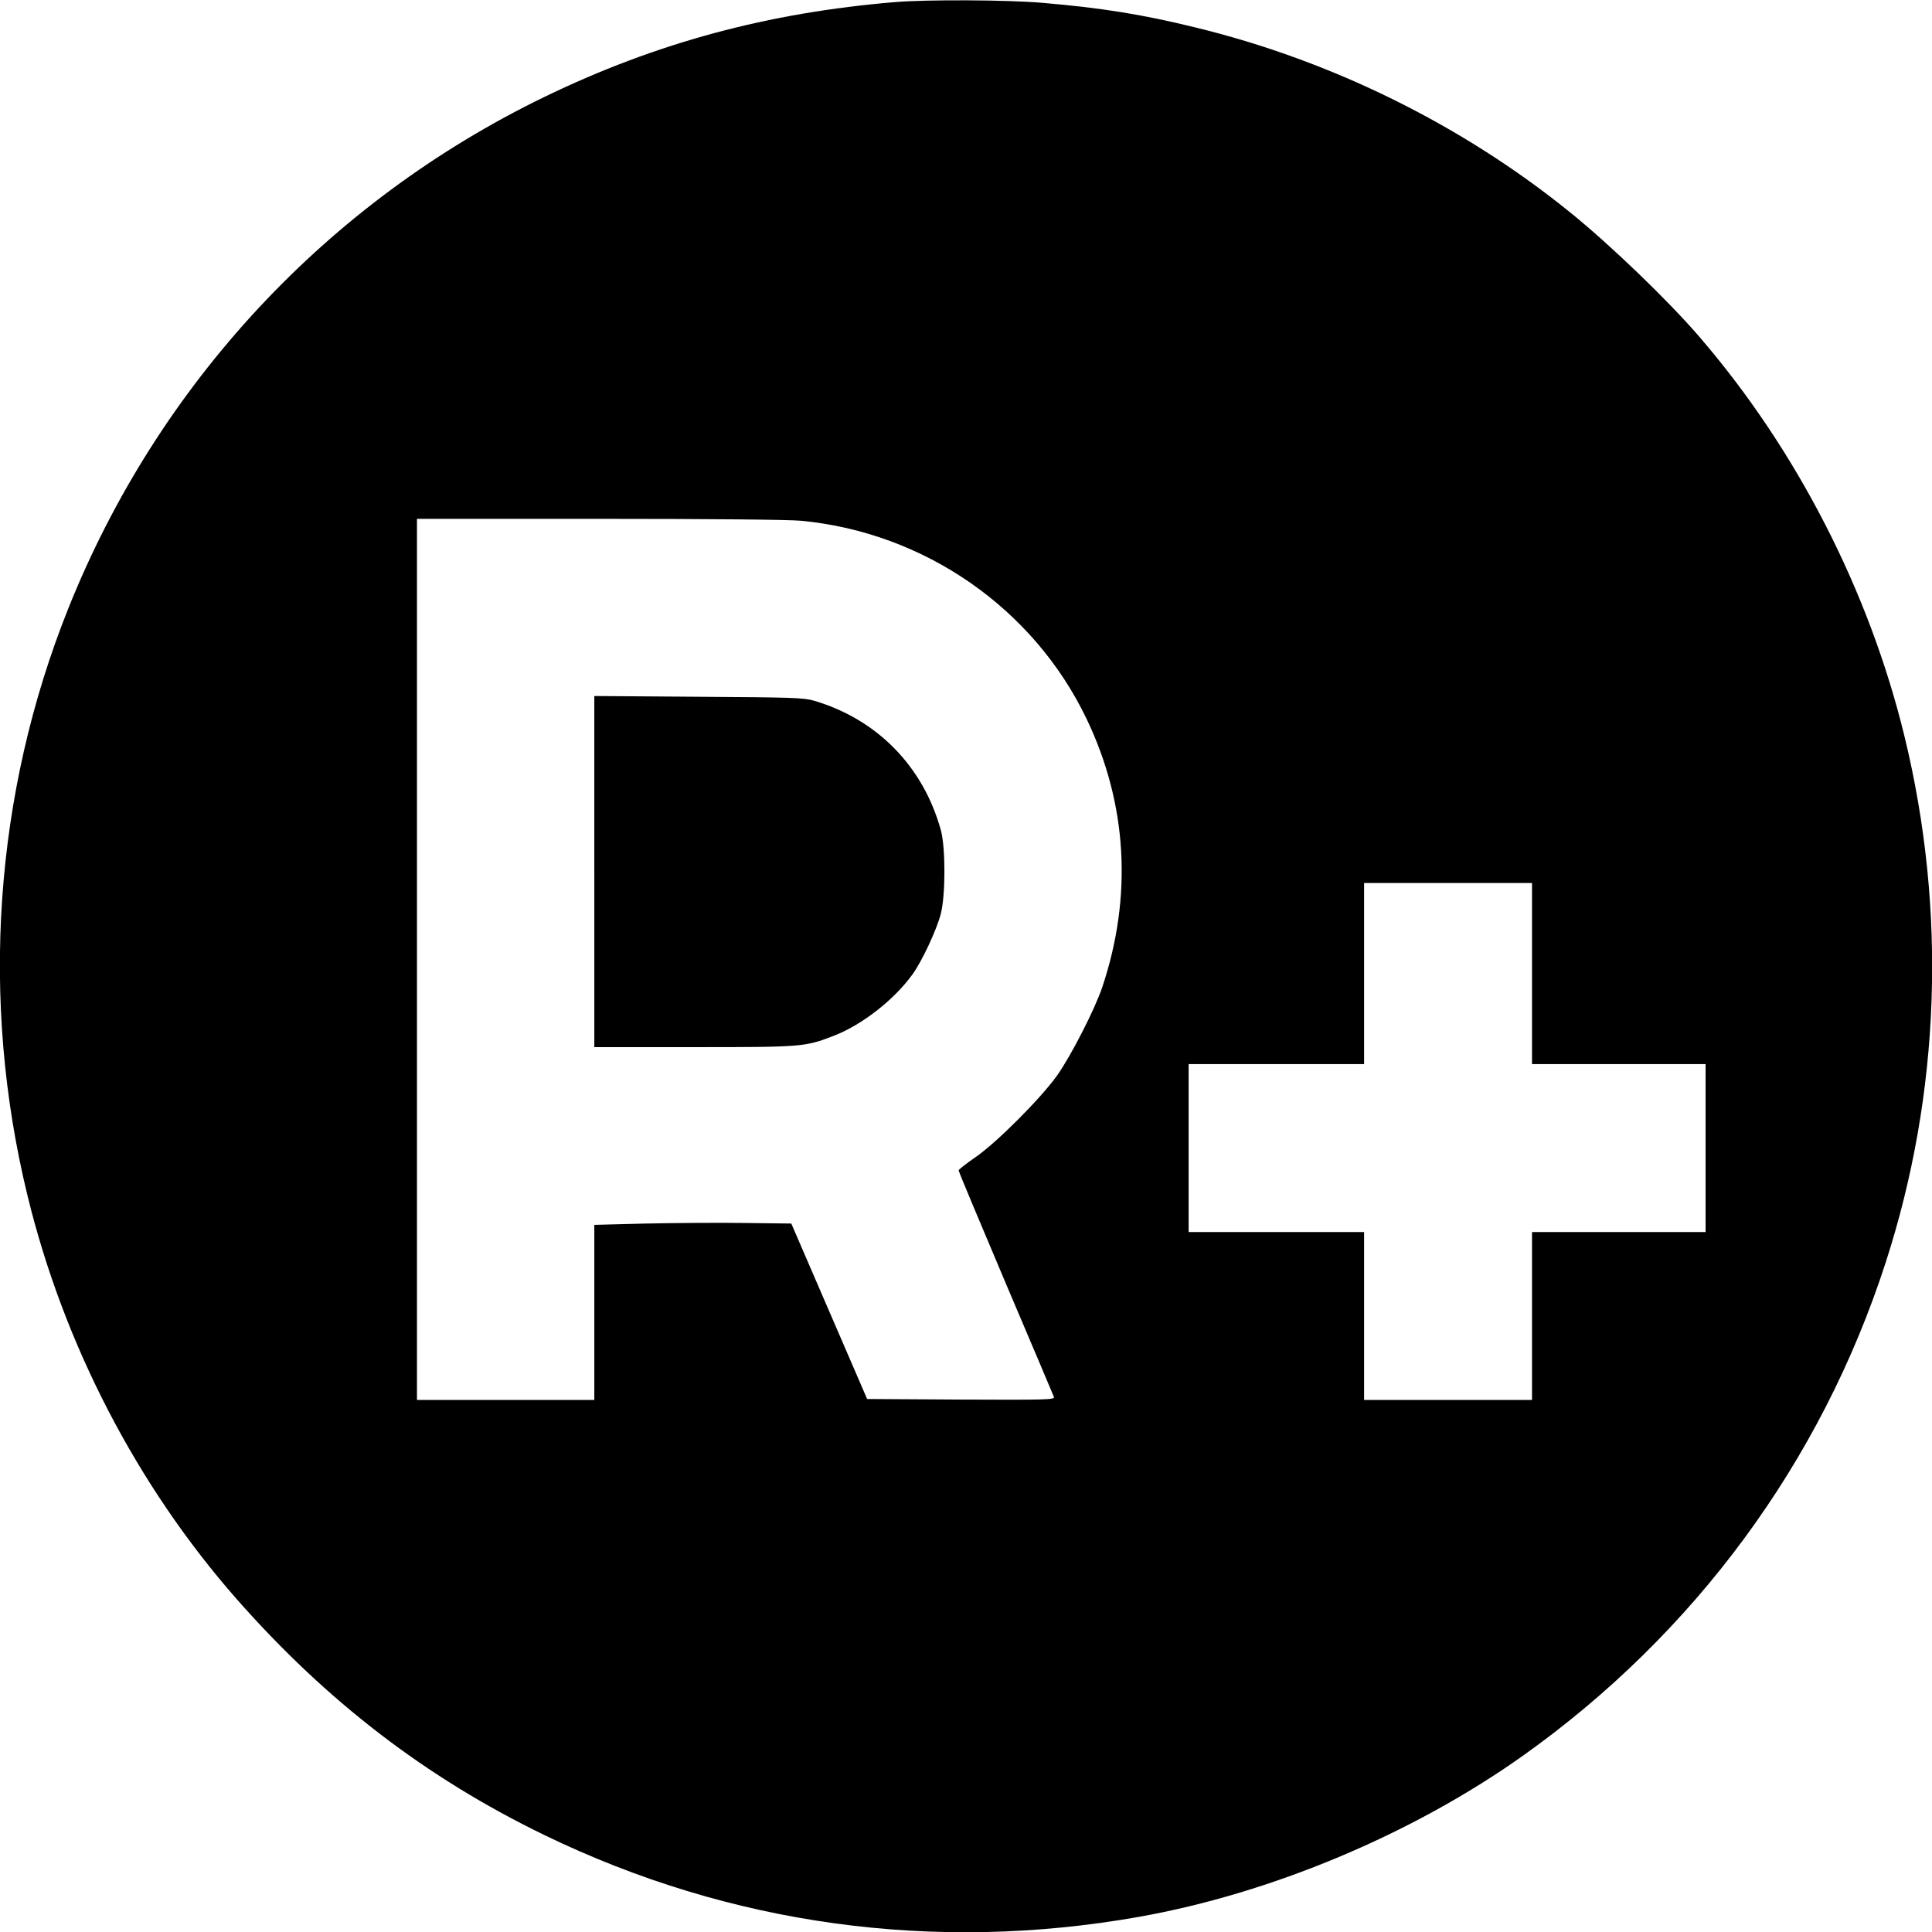 <svg version="1" xmlns="http://www.w3.org/2000/svg" width="1365.333" height="1365.333" viewBox="0 0 1024 1024"><path d="M474.5 1.1c-67.4 5.6-126.8 21.6-186 50.3C173.6 107.1 83.8 203.5 36.2 322.5c-39.3 98.2-46.9 207.6-21.6 311.3 19.2 78.8 58 153.6 110.8 213.7 47.7 54.2 100.4 94.7 163.1 125.1 98.4 47.7 206.5 62.6 315 43.4 70.1-12.4 145-43.8 203.5-85.3 91.2-64.8 158.2-155.8 192.4-261.4 29.1-89.8 32.5-186.7 10-279.1-18.8-77.2-57.2-151.9-108.7-211.7-16.7-19.4-47.5-49-68.7-66.1-57.1-46.2-126.3-80.3-198.2-97.8-28.5-7-49.9-10.4-81.3-13.1-18.3-1.6-61.1-1.8-78-.4zm-50 274.9c65.5 6.2 123.4 46.4 151.5 105.2 21.5 45 24.3 93.8 8.3 141.8-3.8 11.5-16.5 36.4-24 47-8.7 12.2-32 35.6-43.5 43.5-4.8 3.3-8.7 6.4-8.7 6.8-.1.5 11.2 27.3 24.9 59.7 13.8 32.4 25.3 59.6 25.6 60.4.6 1.5-4.2 1.6-49.2 1.4l-49.8-.3-20.1-46.5-20.1-46.5-25-.3c-13.7-.2-37.2 0-52.1.3l-27.3.7V742h-94V275h96.3c58.7 0 100.5.4 107.2 1zM812 516v48h92v89h-92v89h-89v-89h-93v-89h93v-96h89v48z"/><path d="M315 462v93h52.8c57.6 0 58.8-.1 74.1-6 15-5.8 31.9-19 41.7-32.5 5-6.9 12.8-23.5 15-32 2.6-9.8 2.6-35.2.1-44.4-9.3-33.8-33.7-58.8-67.2-68.7-5.4-1.6-11.9-1.8-61.2-2.1l-55.3-.4V462z"/></svg>